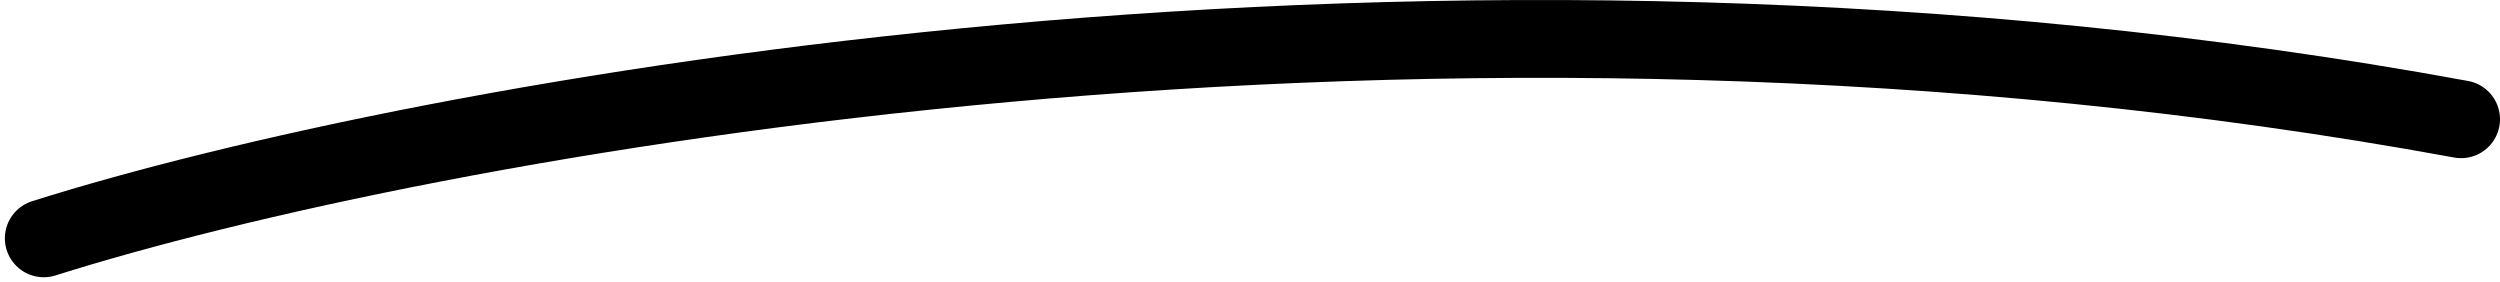 <svg width="514" height="58" viewBox="0 0 514 58" fill="none" xmlns="http://www.w3.org/2000/svg">
<path d="M9 49C86.256 24.599 293.813 -14.461 506 24.515" stroke="black" stroke-width="16" stroke-linecap="round"/>
</svg>
